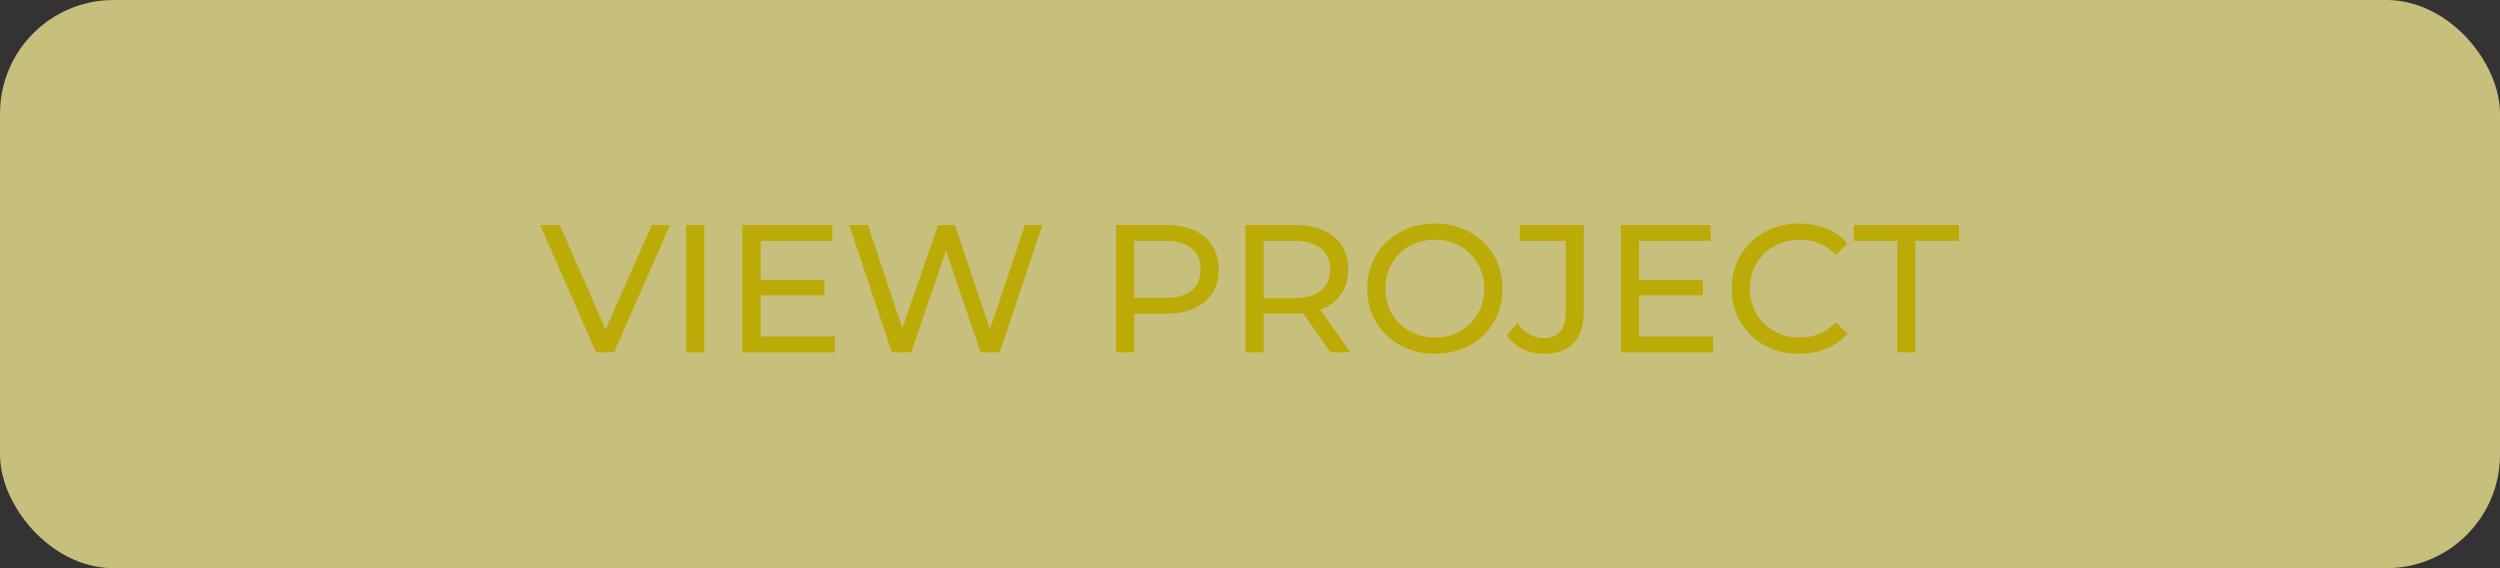<svg width="220" height="50" viewBox="0 0 220 50" fill="none" xmlns="http://www.w3.org/2000/svg">
<rect x="0" y="0" width="220" height="50" fill="#333333" stroke="none"/>
<rect width="220" height="50" rx="10" fill="#F8EE94" fill-opacity="0.75"/>
<path d="M58.955 19.8L54.043 31H52.459L47.531 19.8H49.259L53.291 29L57.355 19.8H58.955ZM60.383 19.8H61.983V31H60.383V19.8ZM73.464 29.608V31H65.336V19.8H73.24V21.192H66.936V24.632H72.552V25.992H66.936V29.608H73.464ZM91.723 19.8L87.979 31H86.299L83.243 22.056L80.187 31H78.475L74.731 19.8H76.379L79.403 28.904L82.555 19.8H84.027L87.115 28.952L90.203 19.8H91.723ZM102.579 19.8C104.03 19.8 105.171 20.147 106.003 20.84C106.835 21.533 107.251 22.488 107.251 23.704C107.251 24.92 106.835 25.875 106.003 26.568C105.171 27.261 104.03 27.608 102.579 27.608H99.811V31H98.211V19.8H102.579ZM102.531 26.216C103.545 26.216 104.318 26.003 104.851 25.576C105.385 25.139 105.651 24.515 105.651 23.704C105.651 22.893 105.385 22.275 104.851 21.848C104.318 21.411 103.545 21.192 102.531 21.192H99.811V26.216H102.531ZM117.09 31L114.674 27.56C114.375 27.581 114.141 27.592 113.97 27.592H111.202V31H109.602V19.8H113.97C115.421 19.8 116.562 20.147 117.394 20.84C118.226 21.533 118.642 22.488 118.642 23.704C118.642 24.568 118.429 25.304 118.002 25.912C117.575 26.52 116.967 26.963 116.178 27.24L118.834 31H117.09ZM113.922 26.232C114.935 26.232 115.709 26.013 116.242 25.576C116.775 25.139 117.042 24.515 117.042 23.704C117.042 22.893 116.775 22.275 116.242 21.848C115.709 21.411 114.935 21.192 113.922 21.192H111.202V26.232H113.922ZM126.283 31.128C125.152 31.128 124.134 30.883 123.227 30.392C122.32 29.891 121.606 29.203 121.083 28.328C120.571 27.453 120.315 26.477 120.315 25.4C120.315 24.323 120.571 23.347 121.083 22.472C121.606 21.597 122.32 20.915 123.227 20.424C124.134 19.923 125.152 19.672 126.283 19.672C127.403 19.672 128.416 19.923 129.323 20.424C130.23 20.915 130.939 21.597 131.451 22.472C131.963 23.336 132.219 24.312 132.219 25.4C132.219 26.488 131.963 27.469 131.451 28.344C130.939 29.208 130.23 29.891 129.323 30.392C128.416 30.883 127.403 31.128 126.283 31.128ZM126.283 29.704C127.104 29.704 127.84 29.517 128.491 29.144C129.152 28.771 129.67 28.259 130.043 27.608C130.427 26.947 130.619 26.211 130.619 25.4C130.619 24.589 130.427 23.859 130.043 23.208C129.67 22.547 129.152 22.029 128.491 21.656C127.84 21.283 127.104 21.096 126.283 21.096C125.462 21.096 124.715 21.283 124.043 21.656C123.382 22.029 122.859 22.547 122.475 23.208C122.102 23.859 121.915 24.589 121.915 25.4C121.915 26.211 122.102 26.947 122.475 27.608C122.859 28.259 123.382 28.771 124.043 29.144C124.715 29.517 125.462 29.704 126.283 29.704ZM135.87 31.128C135.198 31.128 134.574 30.989 133.998 30.712C133.422 30.424 132.958 30.024 132.606 29.512L133.534 28.424C134.153 29.309 134.931 29.752 135.87 29.752C136.499 29.752 136.974 29.56 137.294 29.176C137.625 28.792 137.79 28.227 137.79 27.48V21.192H133.742V19.8H139.374V27.4C139.374 28.637 139.075 29.571 138.478 30.2C137.891 30.819 137.022 31.128 135.87 31.128ZM150.761 29.608V31H142.633V19.8H150.537V21.192H144.233V24.632H149.849V25.992H144.233V29.608H150.761ZM158.313 31.128C157.193 31.128 156.18 30.883 155.273 30.392C154.377 29.891 153.673 29.208 153.161 28.344C152.649 27.469 152.393 26.488 152.393 25.4C152.393 24.312 152.649 23.336 153.161 22.472C153.673 21.597 154.382 20.915 155.289 20.424C156.196 19.923 157.209 19.672 158.329 19.672C159.204 19.672 160.004 19.821 160.729 20.12C161.454 20.408 162.073 20.84 162.585 21.416L161.545 22.424C160.702 21.539 159.652 21.096 158.393 21.096C157.561 21.096 156.809 21.283 156.137 21.656C155.465 22.029 154.937 22.547 154.553 23.208C154.18 23.859 153.993 24.589 153.993 25.4C153.993 26.211 154.18 26.947 154.553 27.608C154.937 28.259 155.465 28.771 156.137 29.144C156.809 29.517 157.561 29.704 158.393 29.704C159.641 29.704 160.692 29.256 161.545 28.36L162.585 29.368C162.073 29.944 161.449 30.381 160.713 30.68C159.988 30.979 159.188 31.128 158.313 31.128ZM166.967 21.192H163.127V19.8H172.391V21.192H168.551V31H166.967V21.192Z" fill="#BCAA07"/>
</svg>
